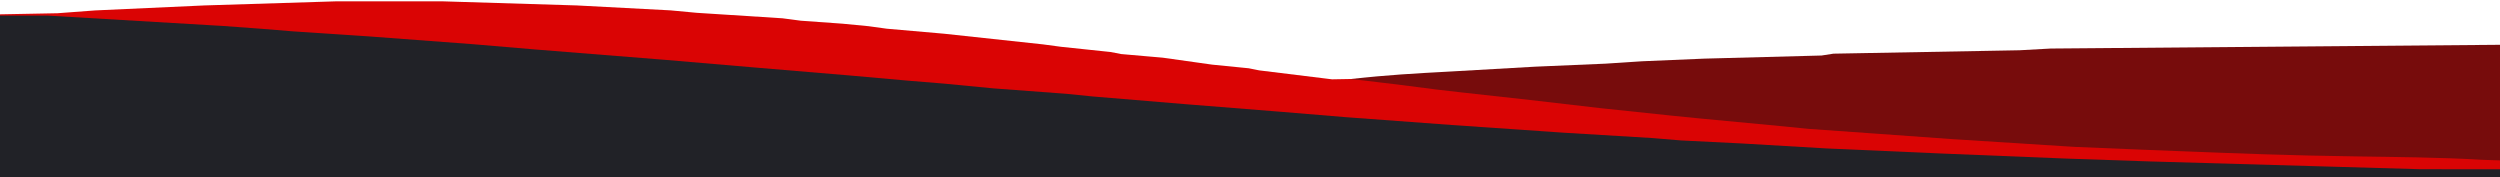 <svg width="960" height="68" version="1.1" viewBox="0 0 960 68" xmlns="http://www.w3.org/2000/svg"><g><path d="m1.485e-4 36.75 1.48e-4 -31.25 22.105-0.418 14.395-1.08 42-1.915 51-1.587h40l52 1.589 36.014 1.894 9.986 0.934 33 2.111 7 0.922 16 1.144 10 0.961 7 0.964 22 1.924 38 4.095 7 0.936 19 1.999 4 0.781 16 1.393 19 2.674 14 1.392 4 0.802 28 3.441 10-0.179 47-3.186 22-1.09 43-1.989 20-0.981 46-1.193 4.55-0.713 71.45-1.307 12-0.665 172.5-1.478v50.327h-960z" fill="#da0404"/><path d="m904.5 60.058c-25.41-0.359-44.319-1.102-68-2.033l-14-0.551-26-1.078-47-2.982-28-2.011-27-1.919-10-0.996-31.234-2.949-10.766-1.071-28-2.948-27-3.129-26-2.874-10-1.151-15-1.933-5-0.59c-4.38-0.497-9.267-1.184-13.053-1.457 14.593-1.666 24.853-2.172 39.053-2.96l32-1.826 27-1.157 14-0.917 24-1.018 45-1.195 4.55-0.709 71.45-1.307 12-0.662 172.5-1.438v44.389l-6.491-0.21c-16.437-0.986-34.383-1.09-49.009-1.321z" fill="#770c0c"/><path d="m5.5e-7 37v-31l9.25 1e-3 9.25 0.001 67 3.958 15 1.098 12 0.981 29 1.925 40 2.997 24 2.032 50 3.993 36 3.07 35 2.942 22 1.96 14 1.146 19 1.832 28 2.087 10 1.01 36 2.993 37 2.952 24 1.993 41 3.029 43 2.958 34 2.053 11 0.917 23 1.142 33 1.936 45 1.983 47 1.907 32 1.094 69 1.984 35 1.007 30.5 0.021v3h-960z" fill="#212227"/></g></svg>
